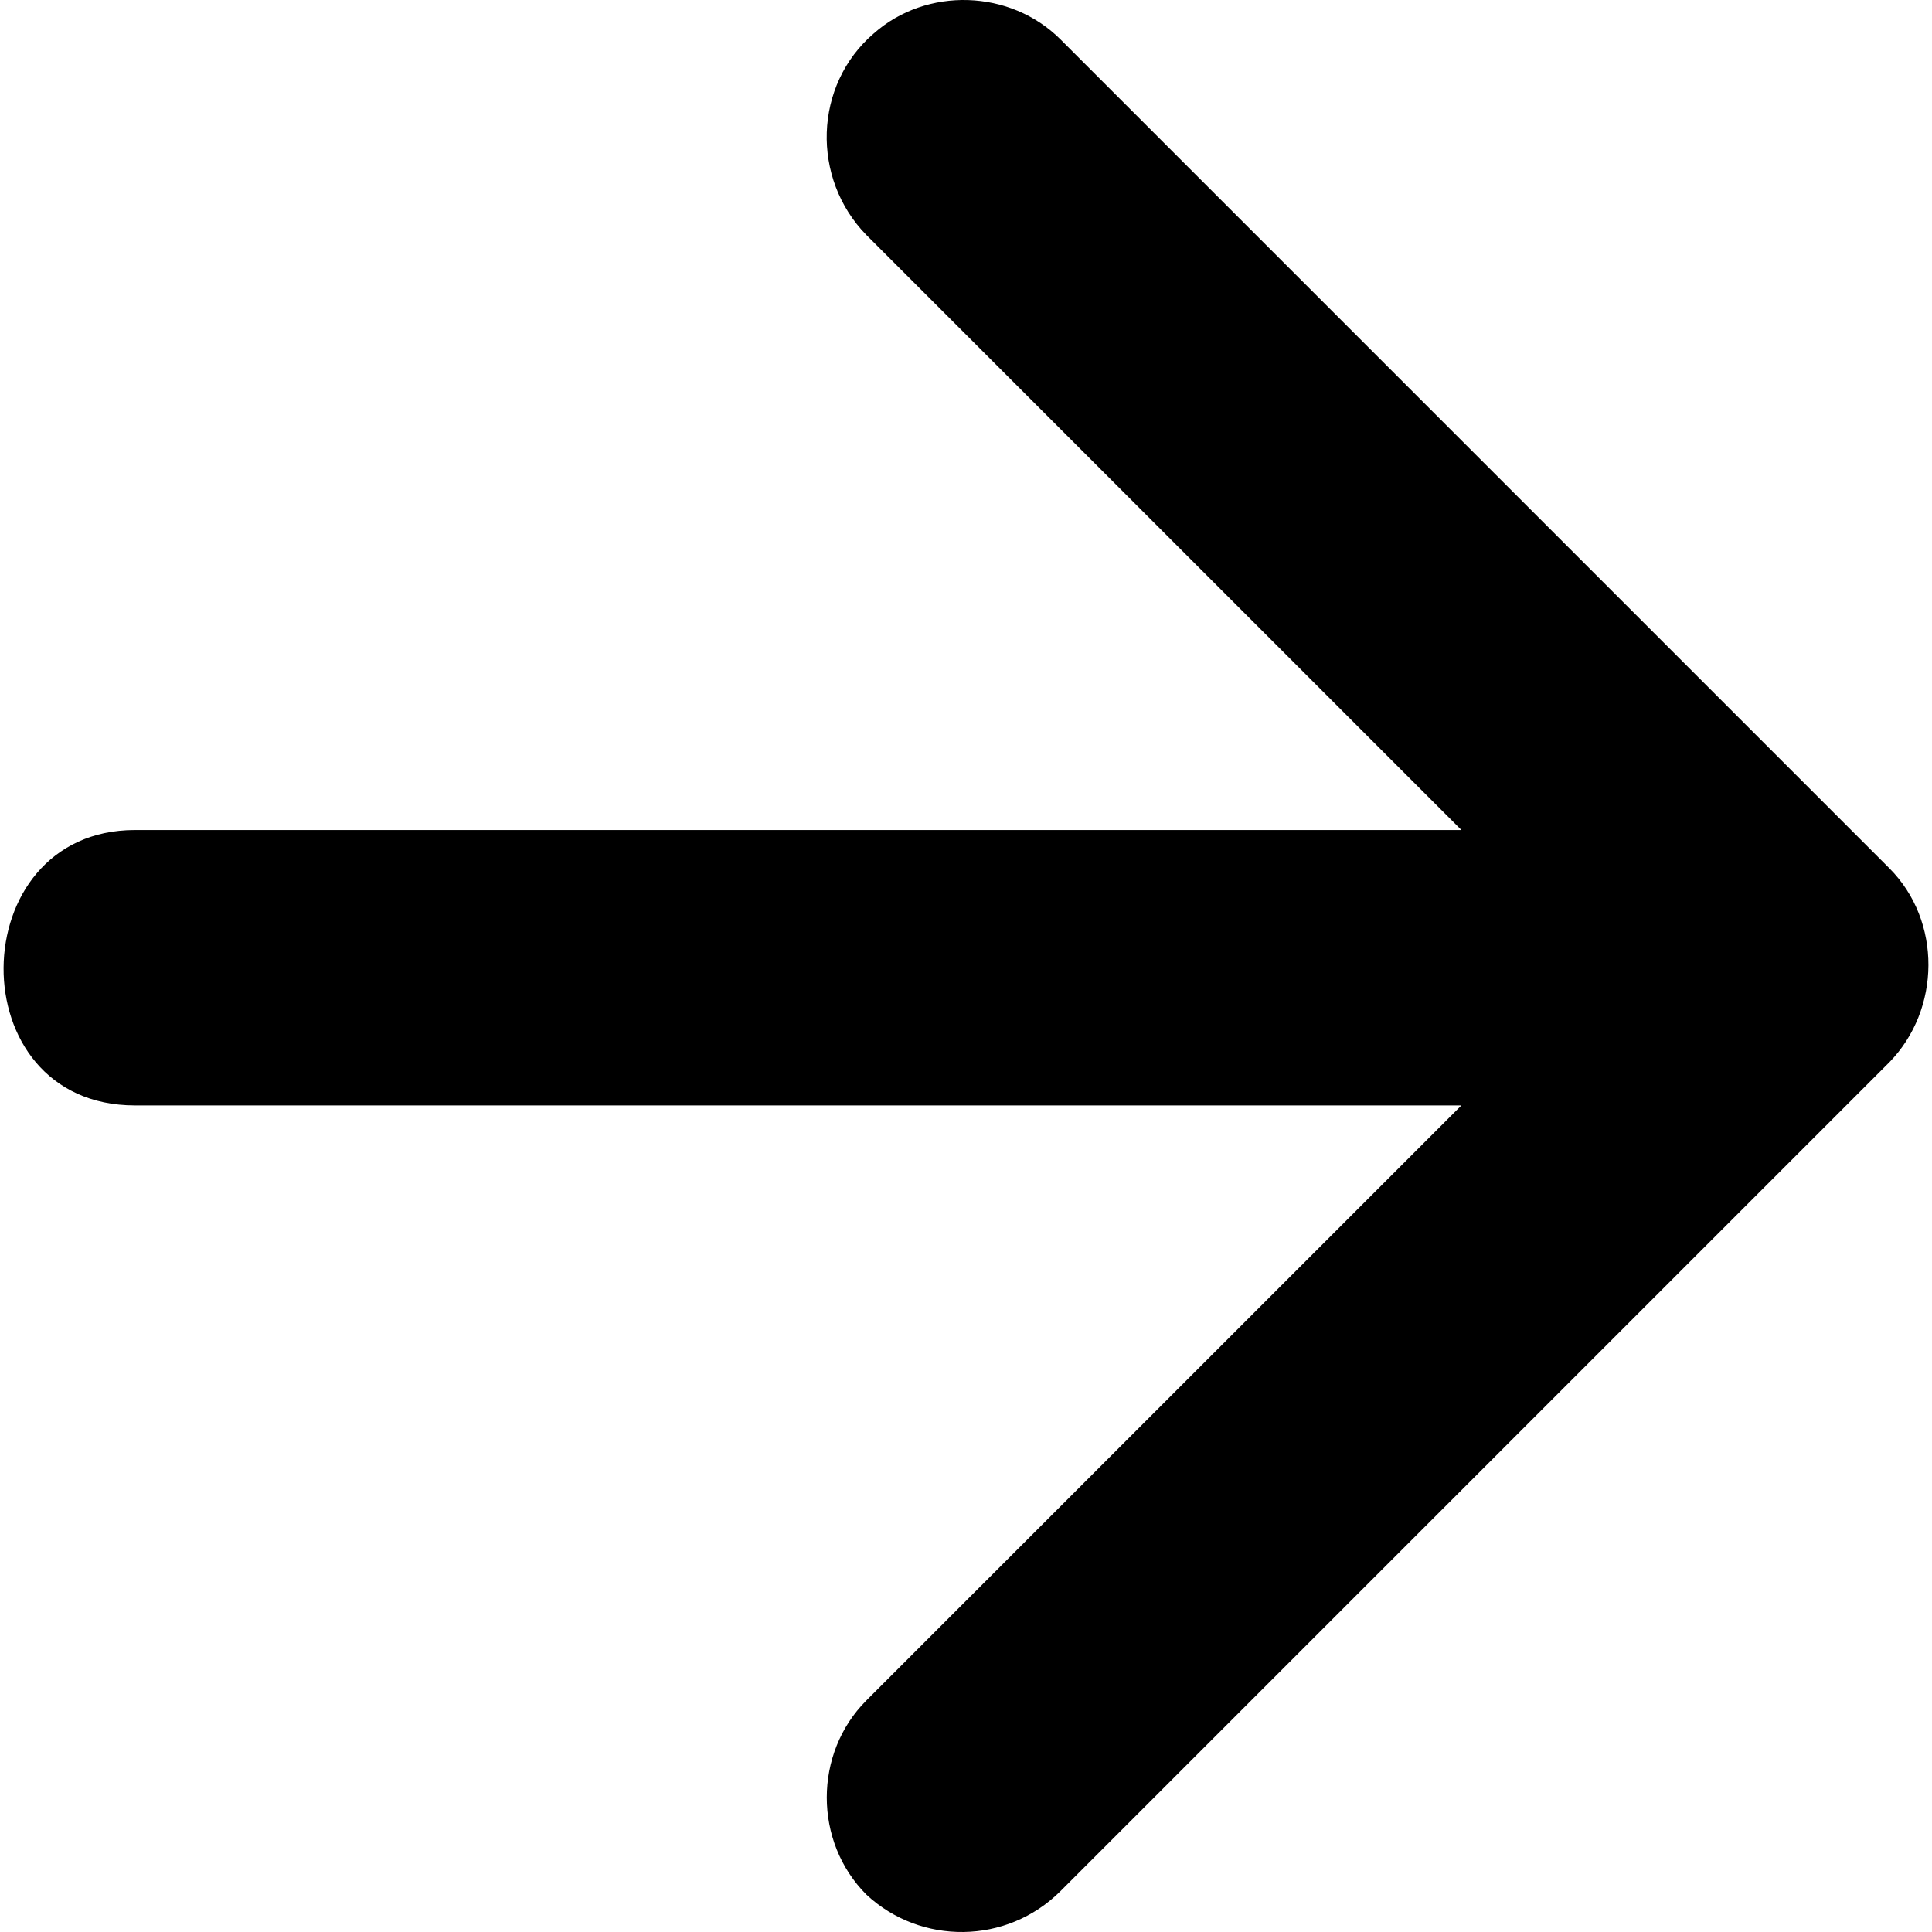 <svg xmlns="http://www.w3.org/2000/svg" version="1.1" xmlns:xlink="http://www.w3.org/1999/xlink" xmlns:svgjs="http://svgjs.com/svgjs" width="512" height="512" x="0" y="0" viewBox="0 0 357.69 357.69" style="enable-background:new 0 0 512 512" xml:space="preserve"><g><g xmlns="http://www.w3.org/2000/svg"><g><path d="m196.371 350.092 153.403-153.403c9.56-9.786 9.786-26.174 0-35.961l-153.403-153.403c-9.332-9.332-24.808-9.786-34.596-1.138-11.152 9.56-11.608 26.856-1.366 37.326l110.159 110.159s-245.127 0-245.581 0c-32.092 0-32.774 50.982 0 50.982h245.581l-110.159 110.159c-9.786 9.786-9.786 26.174 0 35.961 10.016 9.333 25.948 9.333 35.962-.682z" fill="#000000" data-original="#000000"></path></g></g></g></svg>